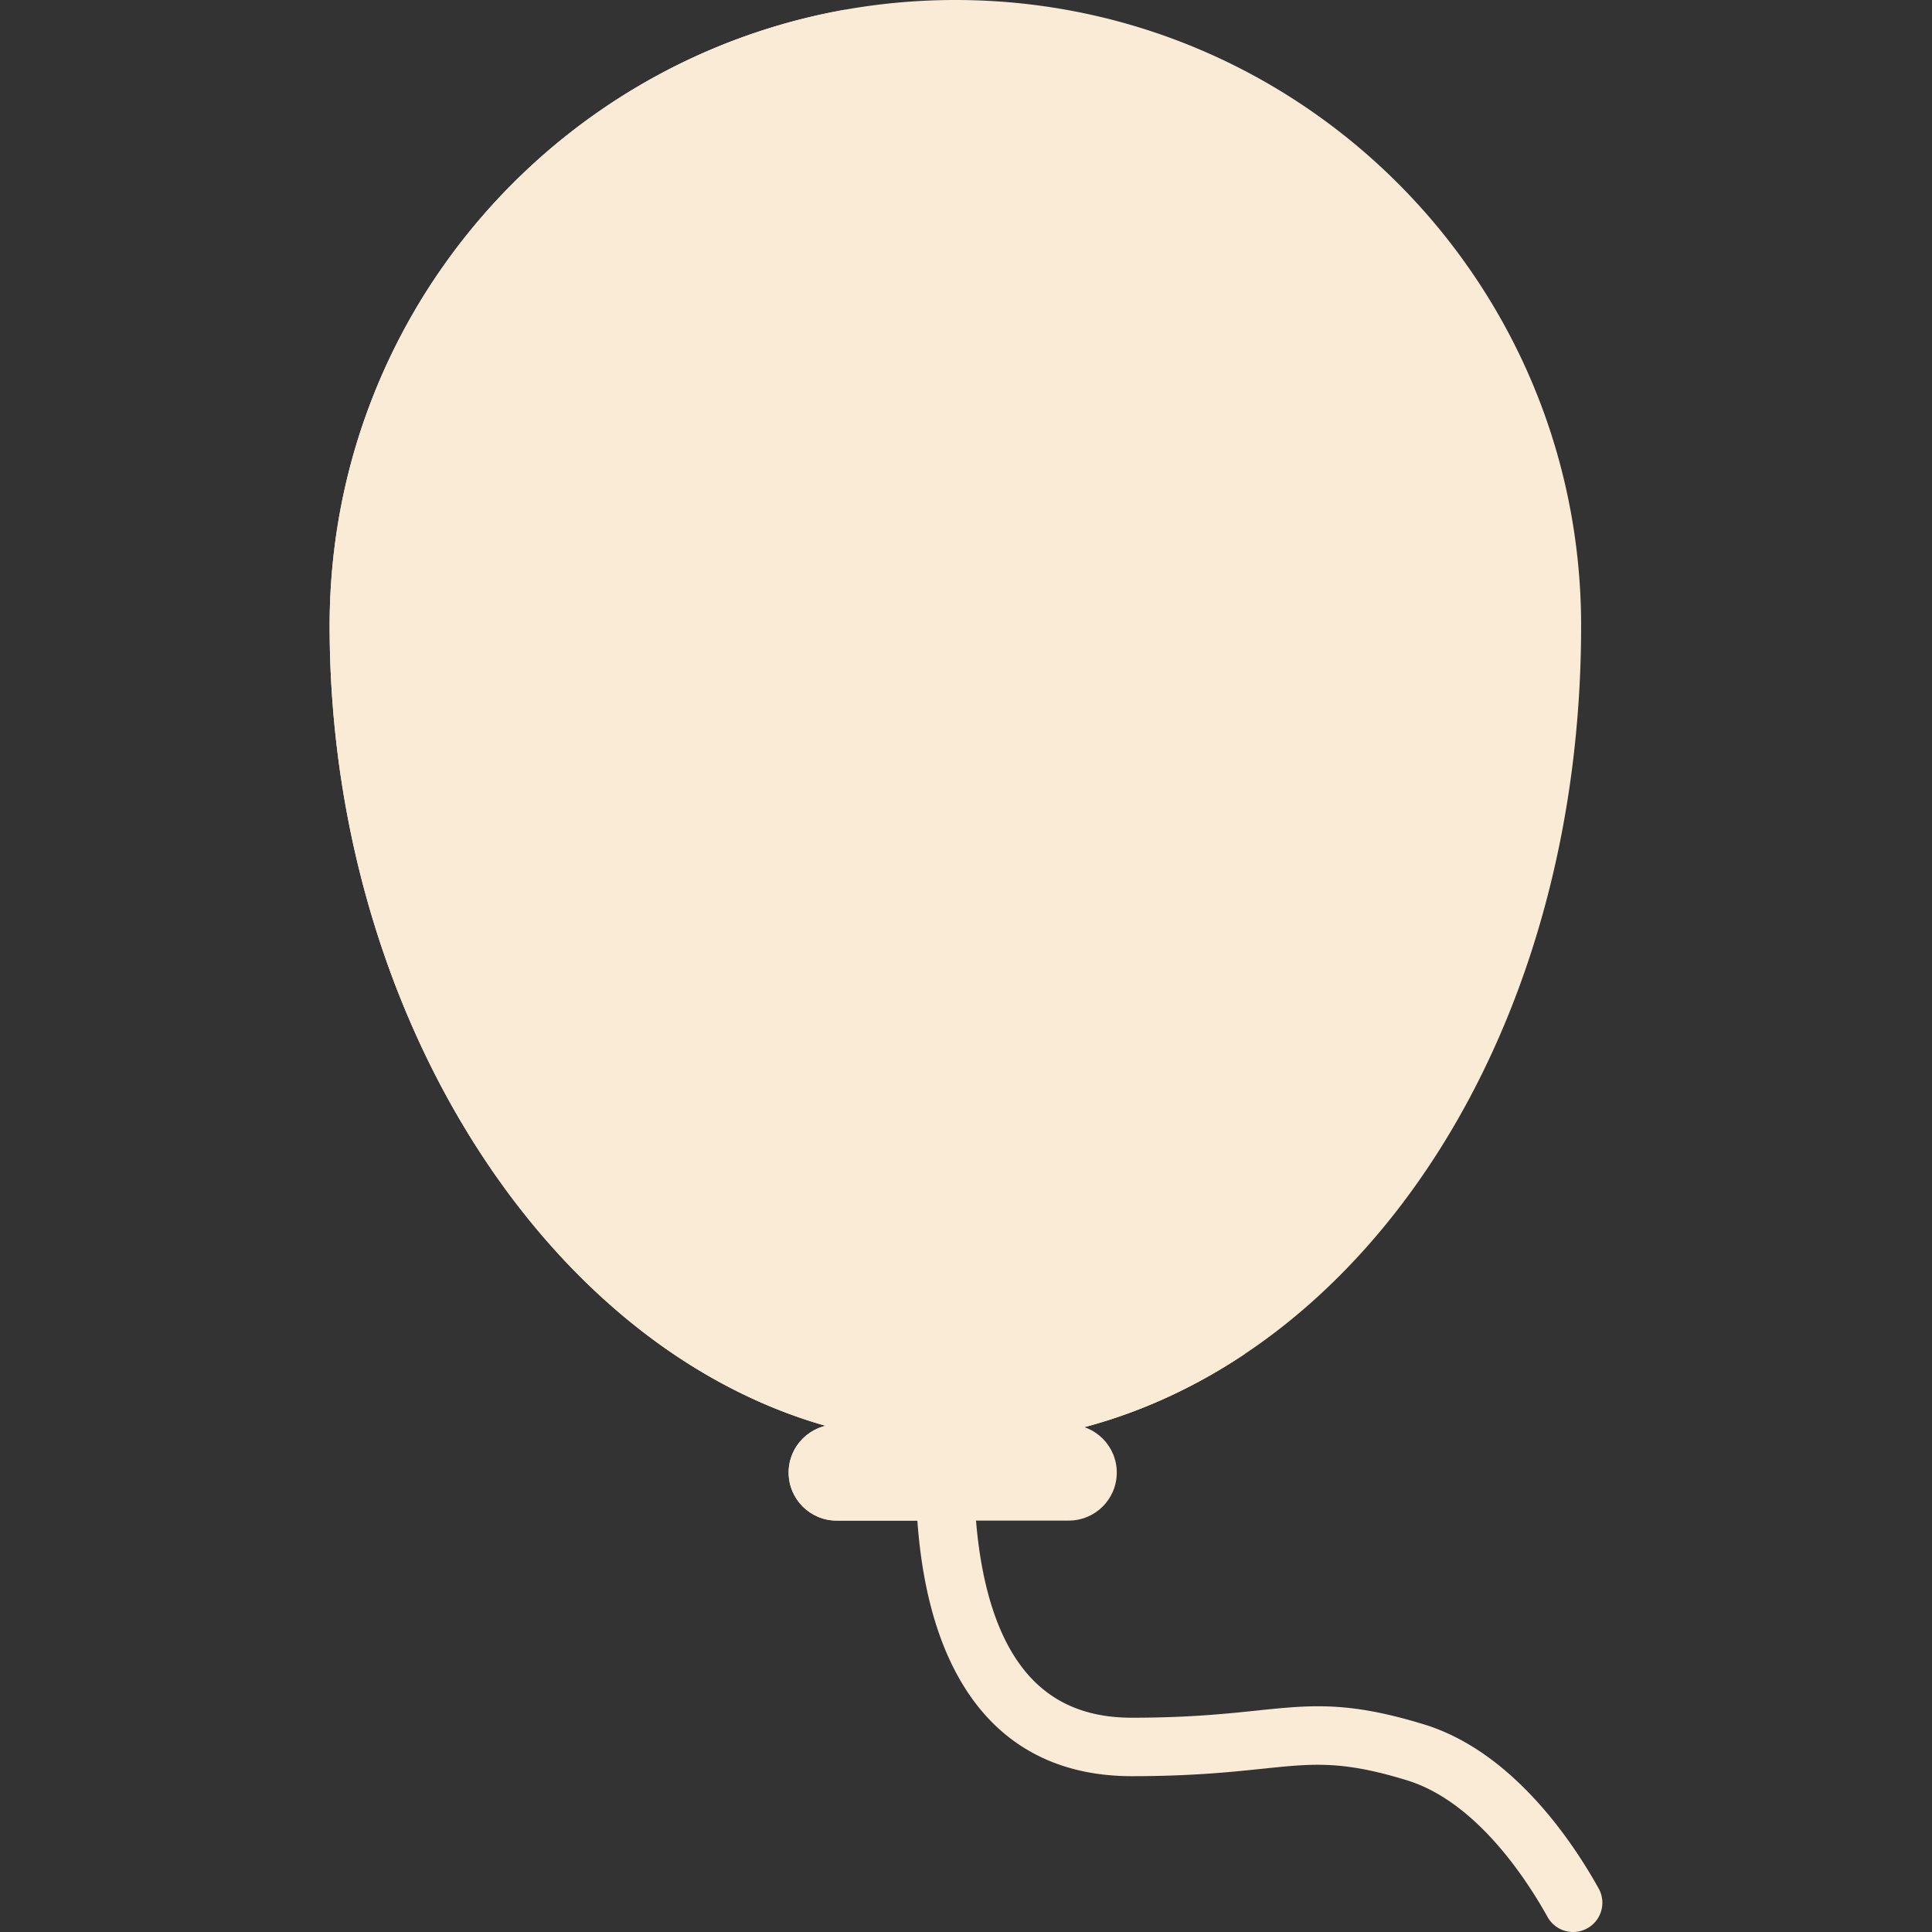 <svg xmlns="http://www.w3.org/2000/svg" viewBox="0 0 512 512"><rect x="0" y="0" width="512" height="512" fill="#333333" stroke="none"/><path d="M420.032 511.333a7.749 7.749 0 01-9.915-3.316c-5.806-10.418-19.114-30.677-37.303-36.232-17.18-5.246-24.664-4.466-38.254-3.047-8.421.878-18.903 1.97-34.609 1.97-36.937 0-57.28-28.576-57.28-80.464h15.489c0 18.774 3.018 34.454 8.729 45.346 6.926 13.207 17.741 19.628 33.062 19.628 14.901 0 24.937-1.047 33.002-1.888 14.575-1.518 24.201-2.522 44.384 3.64 23.478 7.17 39.419 31.083 46.322 43.488 2.221 3.993.549 9.023-3.627 10.875zM87.356 165.828C87.356 74.244 161.6 0 253.186 0s165.828 74.244 165.828 165.828c0 123.309-74.244 216.853-165.828 216.853S87.356 282.05 87.356 165.828z" fill="#faebd7"/><path d="M312.046 359.963c-91.584 0-165.828-100.631-165.828-216.853 0-59.245 31.075-111.225 77.809-140.553-77.68 13.781-136.67 81.637-136.67 163.271 0 116.222 74.244 216.853 165.828 216.853 27.712 0 53.83-8.578 76.791-23.94a132.98 132.98 0 01-17.93 1.222z" fill="#faebd7"/><path d="M221.72 402.972h61.512c7.029 0 12.726-5.698 12.726-12.726 0-7.029-5.698-12.726-12.726-12.726H221.72c-7.029 0-12.726 5.698-12.726 12.726 0 7.027 5.698 12.726 12.726 12.726z" fill="#faebd7"/><path d="M239.75 390.244c0-7.029 5.698-12.726 12.726-12.726H221.72c-7.029 0-12.726 5.698-12.726 12.726s5.698 12.726 12.726 12.726h30.756c-7.028 0-12.726-5.697-12.726-12.726z" fill="#faebd7"/><circle cx="332.374" cy="112.454" r="32.012" fill="#faebd7"/></svg>